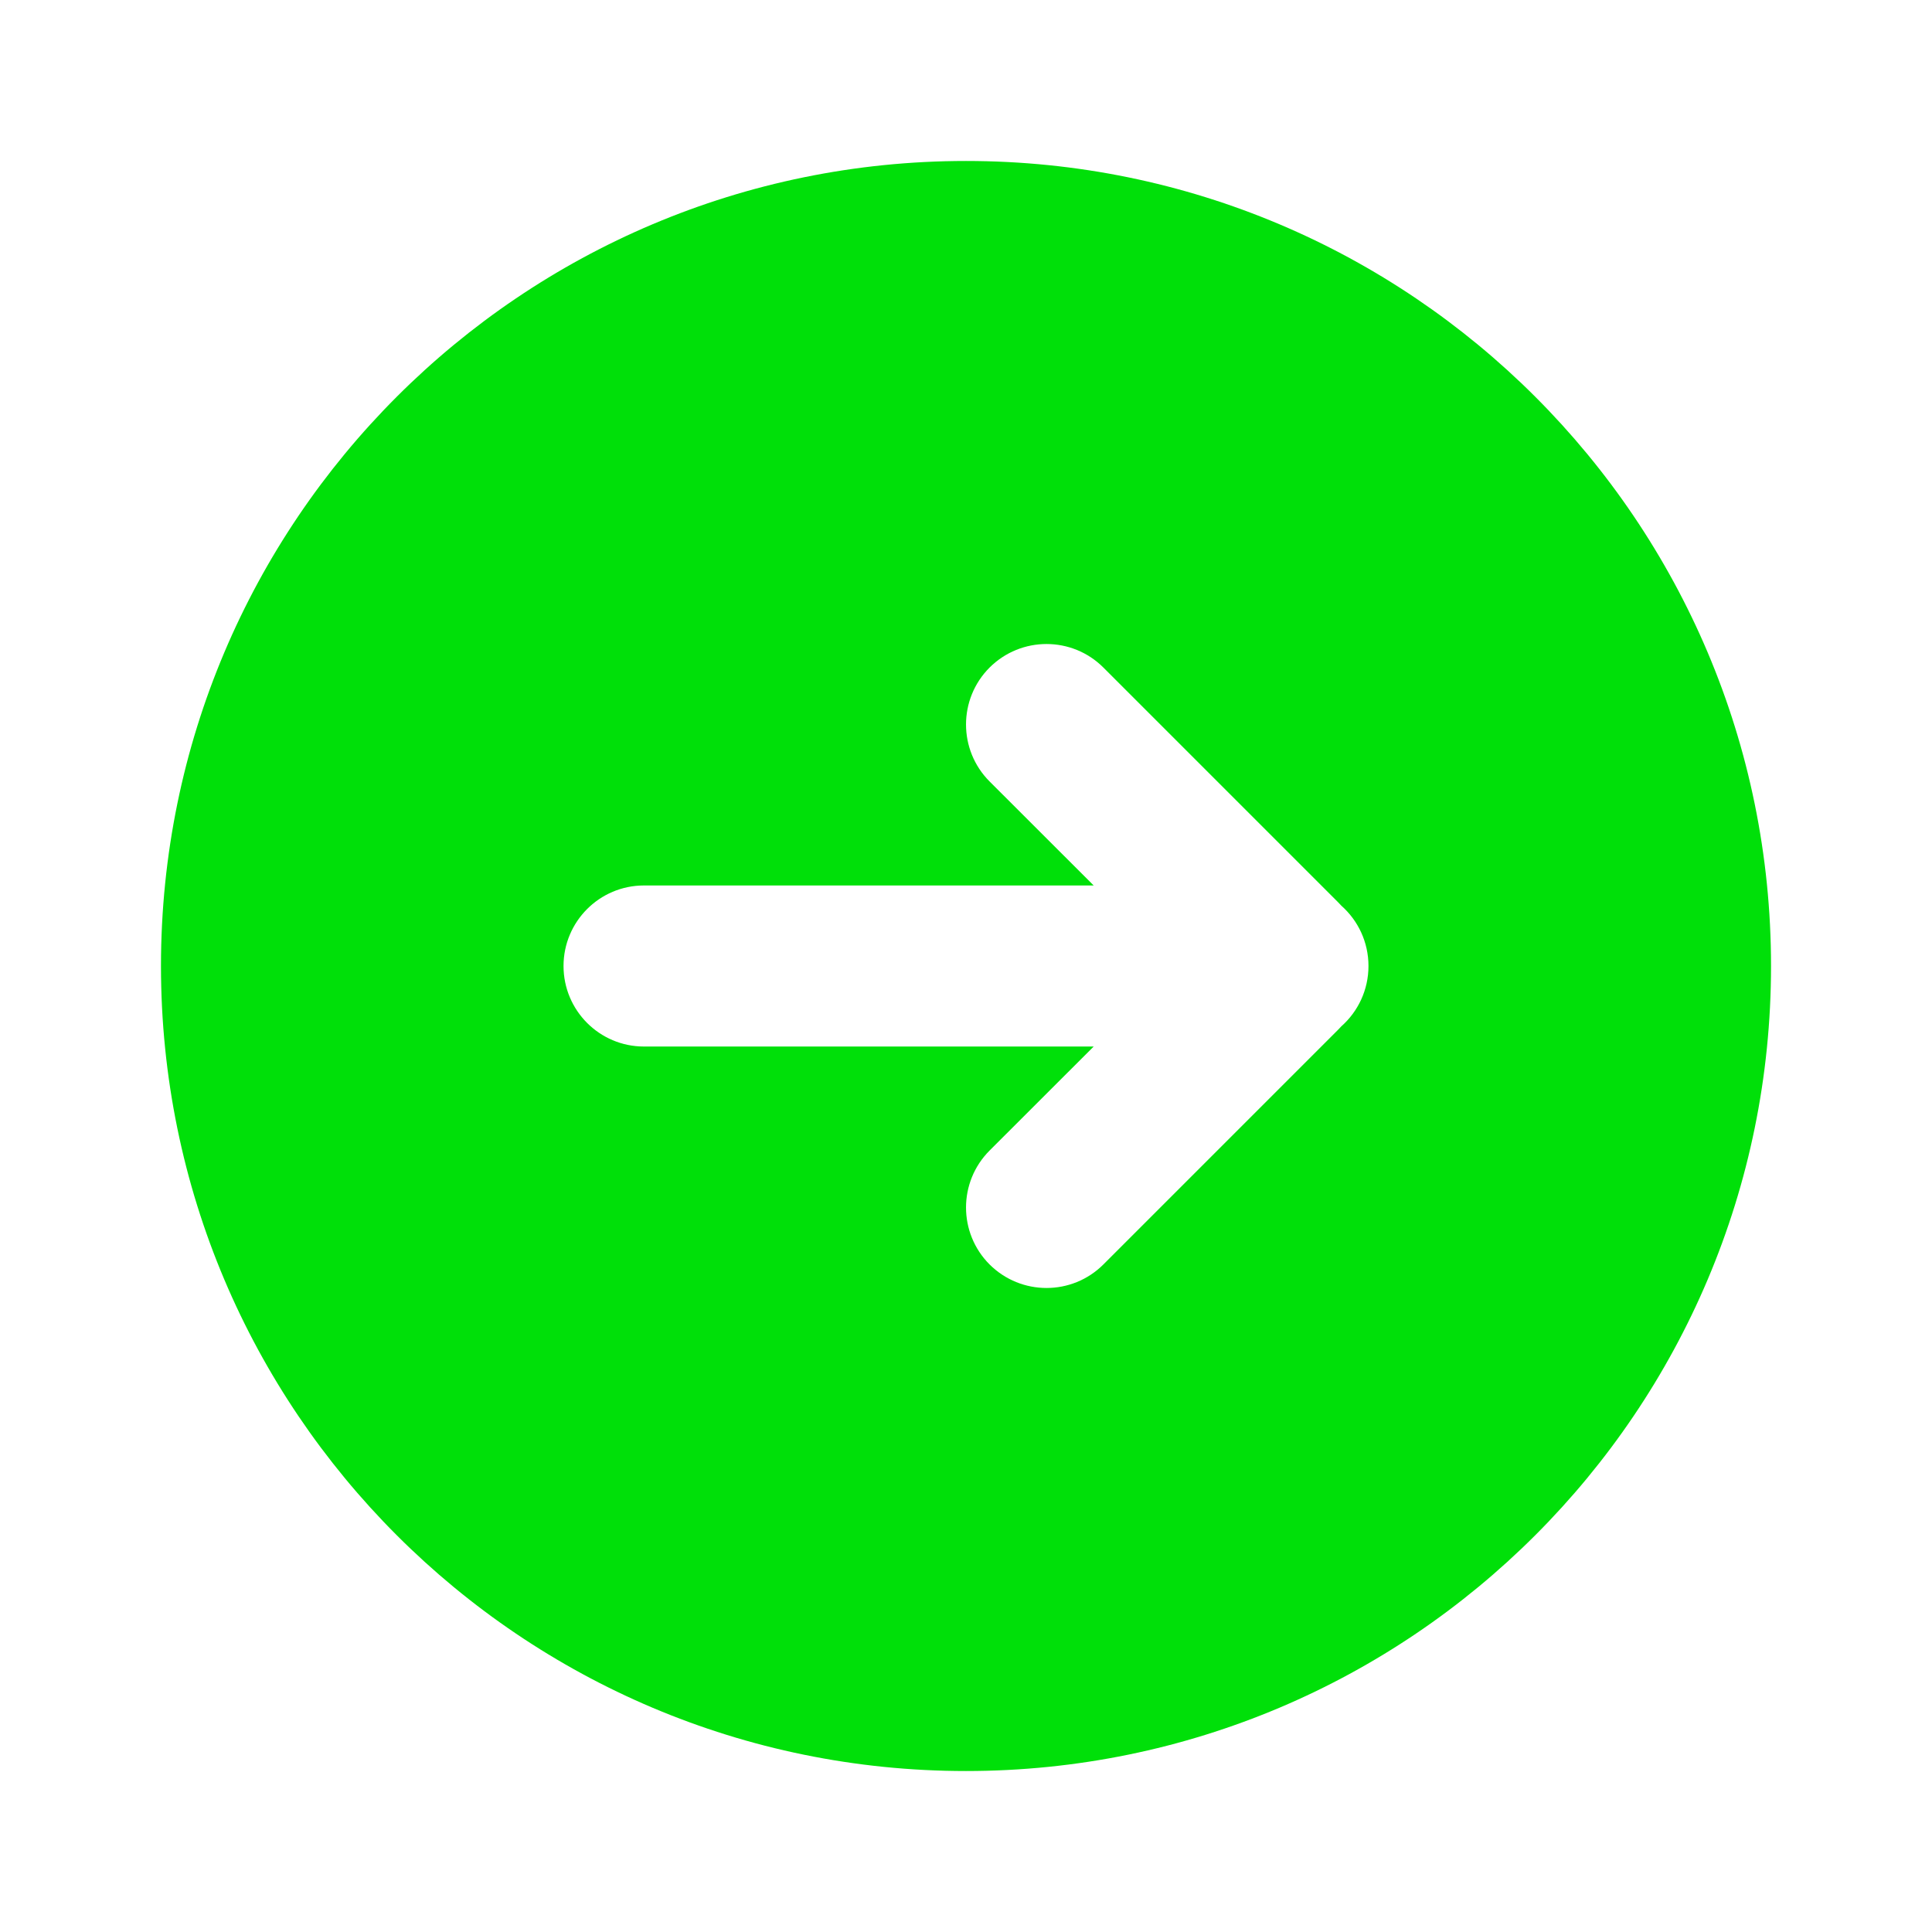 <svg width="22" height="22" viewBox="0 0 22 22" fill="none" xmlns="http://www.w3.org/2000/svg">
<path fill-rule="evenodd" clip-rule="evenodd" d="M1.833 11C1.833 5.937 5.937 1.833 11 1.833C16.063 1.833 20.167 5.937 20.167 11C20.167 16.063 16.063 20.167 11 20.167C5.937 20.167 1.833 16.063 1.833 11ZM11.268 13.102C10.911 13.46 10.911 14.04 11.268 14.398C11.627 14.756 12.207 14.756 12.565 14.398L15.235 11.728C15.249 11.714 15.262 11.7 15.275 11.686C15.464 11.518 15.583 11.273 15.583 11C15.583 10.727 15.464 10.482 15.275 10.314C15.262 10.3 15.249 10.286 15.235 10.272L12.565 7.602C12.207 7.244 11.627 7.244 11.268 7.602C10.911 7.96 10.911 8.54 11.268 8.898L12.454 10.083H7.333C6.827 10.083 6.417 10.494 6.417 11C6.417 11.506 6.827 11.917 7.333 11.917H12.454L11.268 13.102Z" fill="#00E009"/>
</svg>
